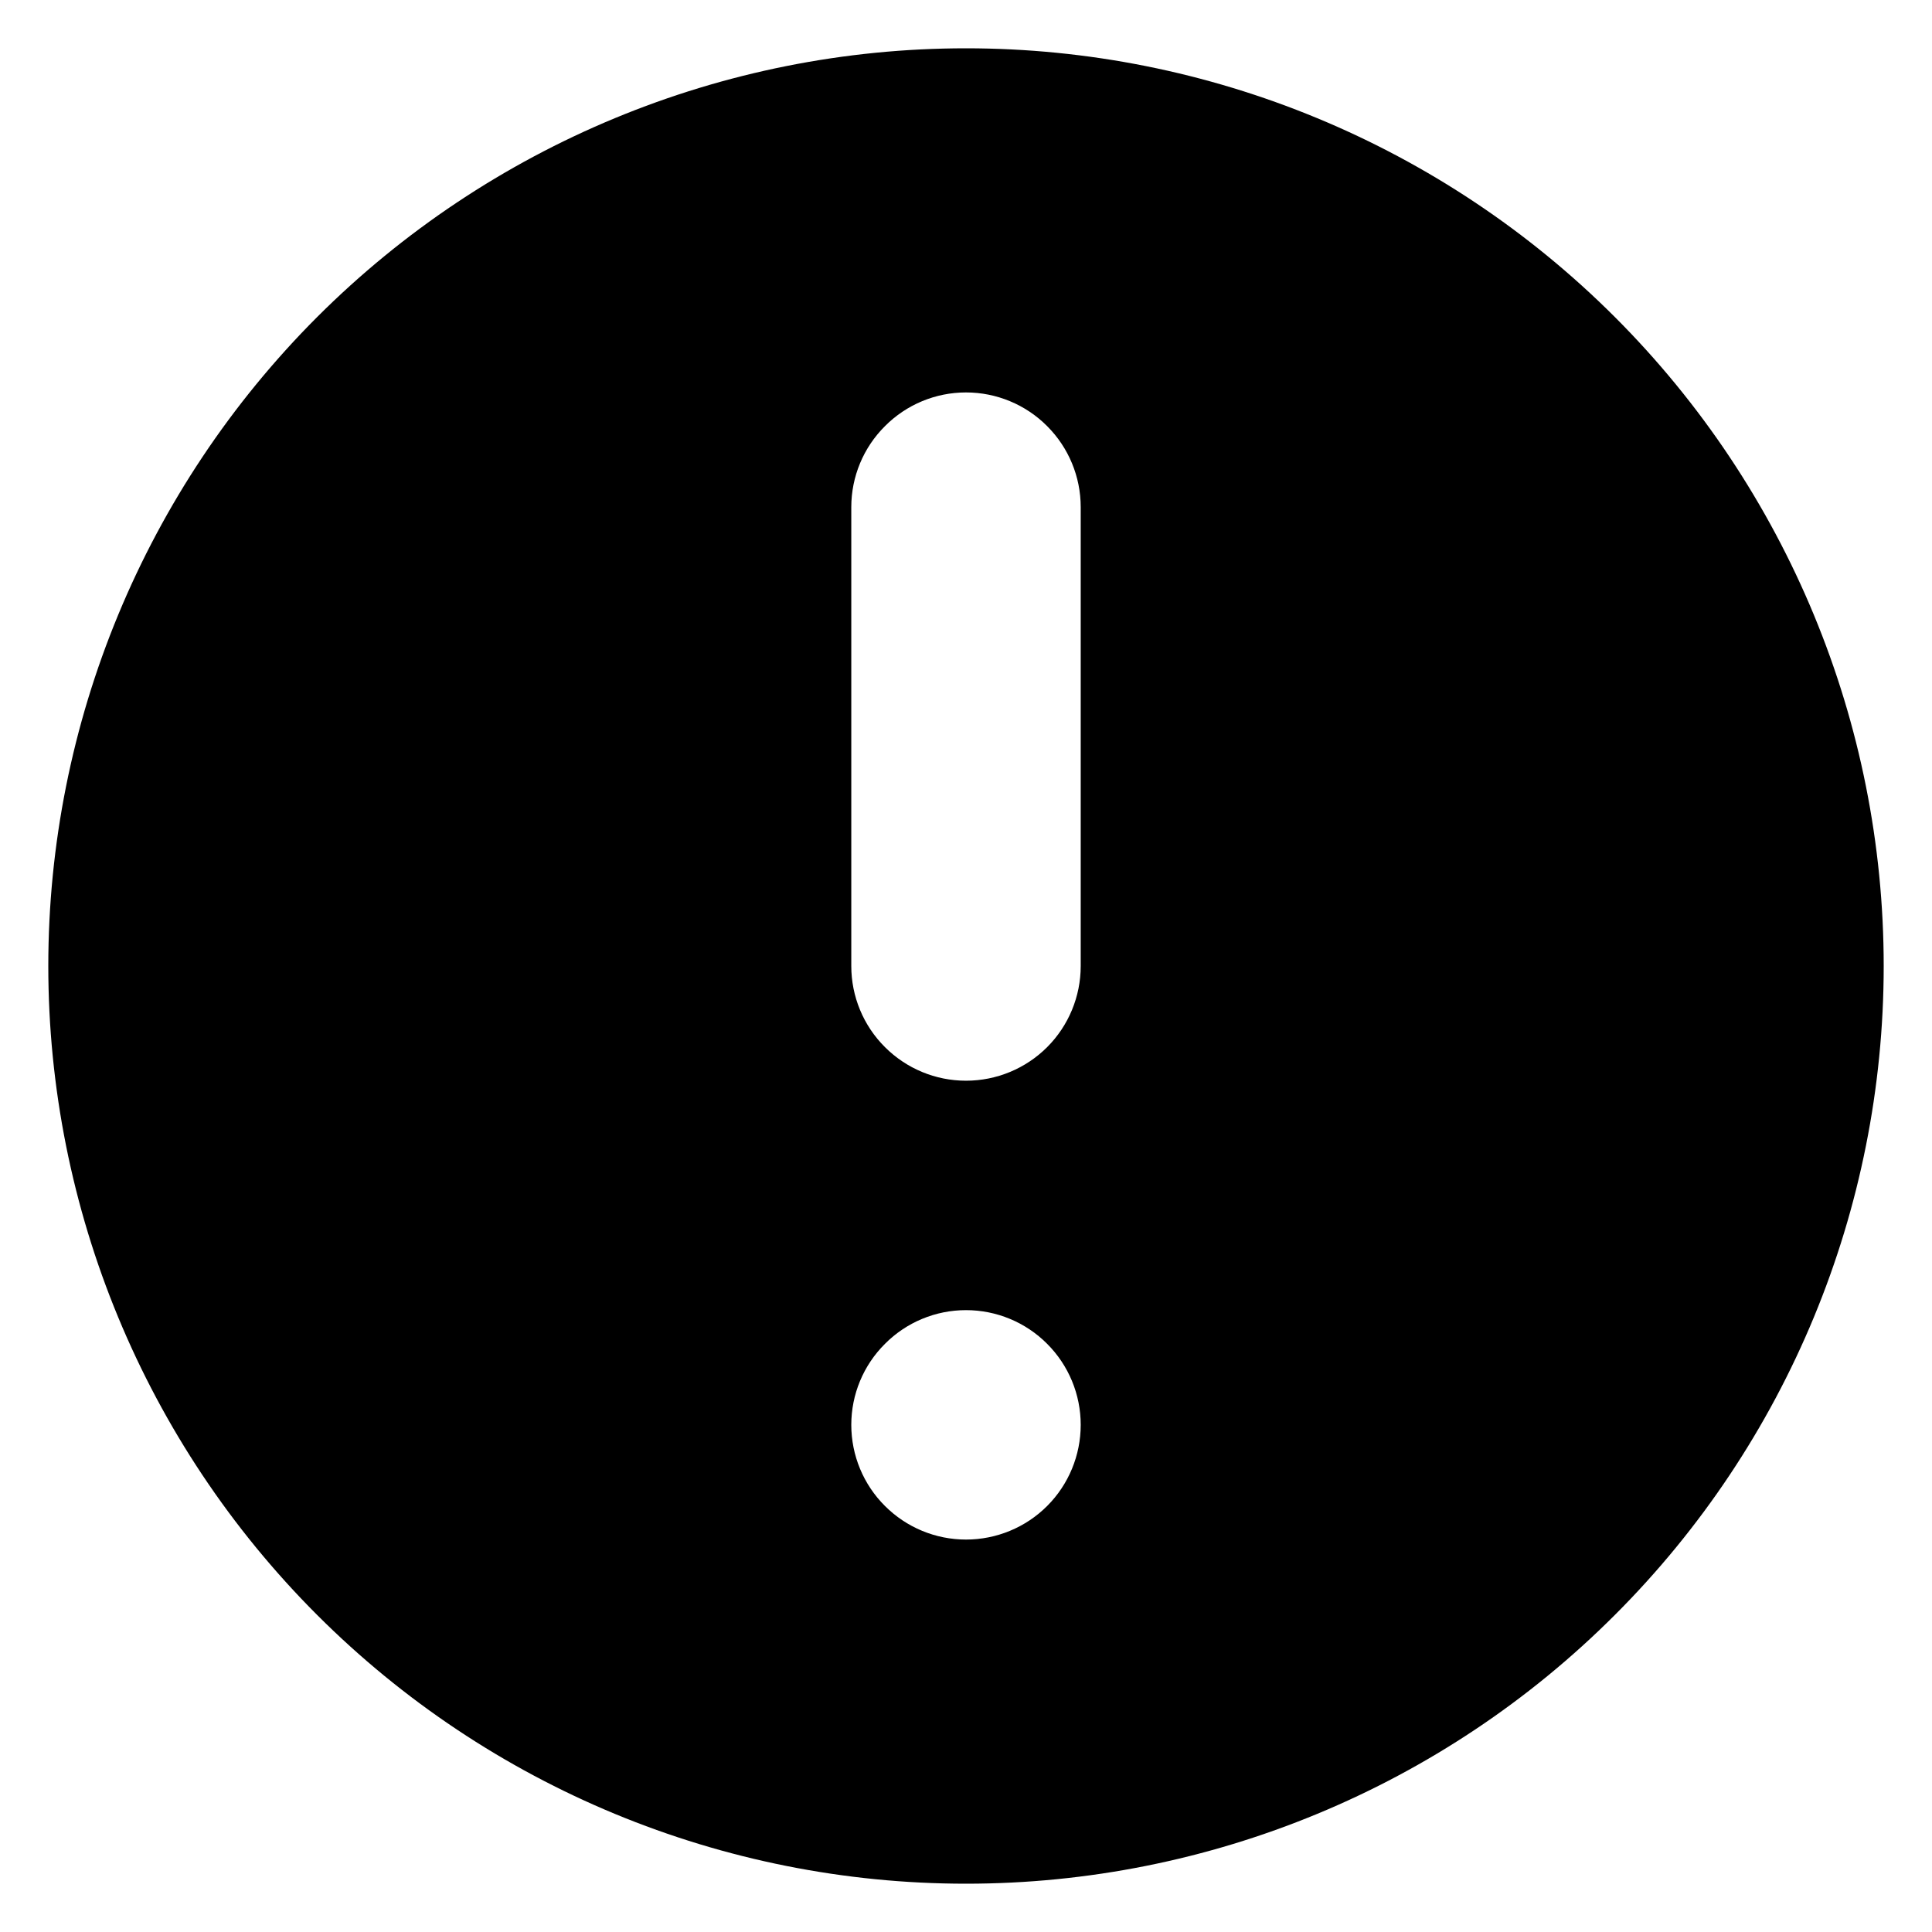 <svg width="16" height="16" viewBox="0 0 16 16" fill="none" xmlns="http://www.w3.org/2000/svg">
<path fill-rule="evenodd" clip-rule="evenodd" d="M15.6 8C15.6 10.016 14.8 11.949 13.374 13.374C11.949 14.8 10.016 15.6 8 15.6C5.985 15.6 4.052 14.8 2.626 13.374C1.201 11.949 0.4 10.016 0.4 8C0.4 5.985 1.201 4.052 2.626 2.626C4.052 1.201 5.985 0.4 8 0.4C10.016 0.4 11.949 1.201 13.374 2.626C14.8 4.052 15.6 5.985 15.6 8ZM8.95 11.8C8.95 12.052 8.85 12.294 8.672 12.472C8.494 12.65 8.252 12.75 8 12.75C7.748 12.75 7.507 12.65 7.329 12.472C7.15 12.294 7.05 12.052 7.05 11.8C7.05 11.548 7.15 11.307 7.329 11.129C7.507 10.95 7.748 10.85 8 10.85C8.252 10.85 8.494 10.95 8.672 11.129C8.85 11.307 8.95 11.548 8.95 11.8ZM8 3.25C7.748 3.25 7.507 3.35 7.329 3.529C7.15 3.707 7.05 3.948 7.05 4.2V8C7.05 8.252 7.15 8.494 7.329 8.672C7.507 8.85 7.748 8.95 8 8.95C8.252 8.95 8.494 8.85 8.672 8.672C8.85 8.494 8.95 8.252 8.95 8V4.2C8.95 3.948 8.85 3.707 8.672 3.529C8.494 3.35 8.252 3.25 8 3.25Z" fill="currentColor"/>
</svg>
